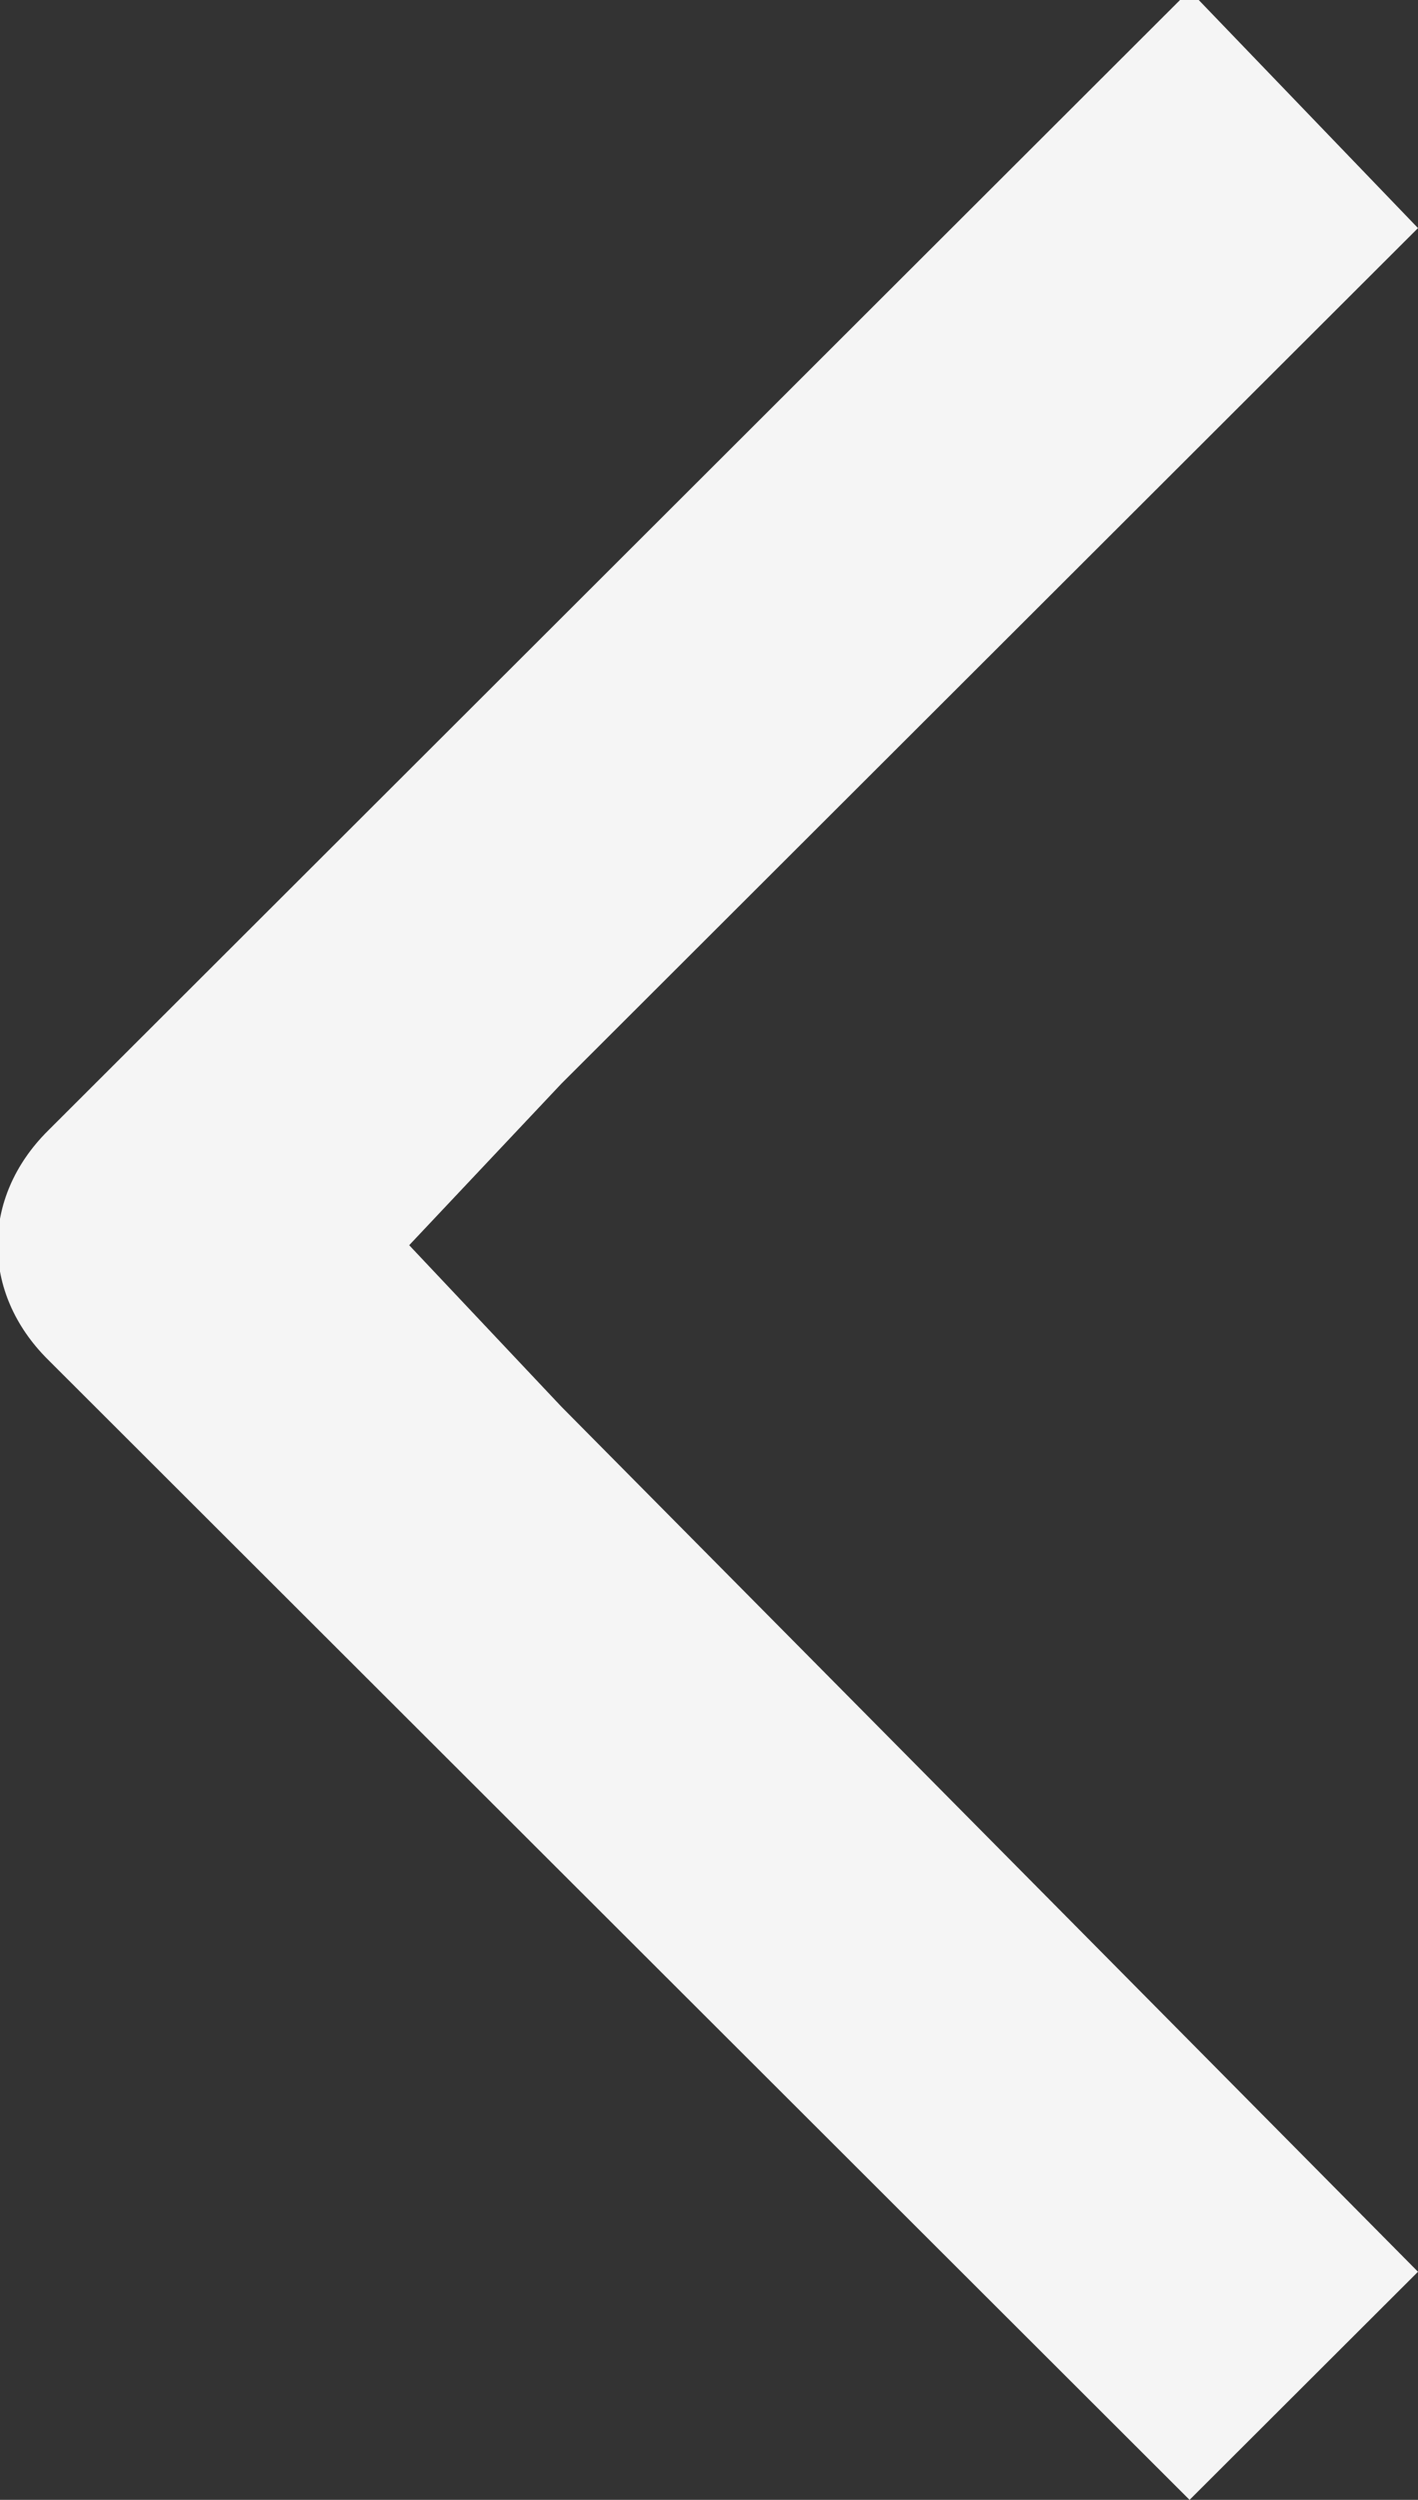 <svg width="21" height="37" viewBox="0 0 21 37" fill="none" xmlns="http://www.w3.org/2000/svg">
<rect x="0" y="0" width="21" height="37" fill="#333333" stroke="none"/>
<g clip-path="url(#clip0_15_110)">
<path d="M6.06 18.43L8.315 20.821L21 33.624L17.617 37L0.705 20.118C-0.282 19.133 -0.282 17.726 0.705 16.741L17.617 -0.141L21 3.376L8.315 16.038L6.06 18.43Z" fill="#F5F5F5"/>
</g>
<defs>
<clipPath id="clip0_15_110">
<rect width="21" height="37" fill="white" transform="translate(21 37) rotate(180)"/>
</clipPath>
</defs>
</svg>
